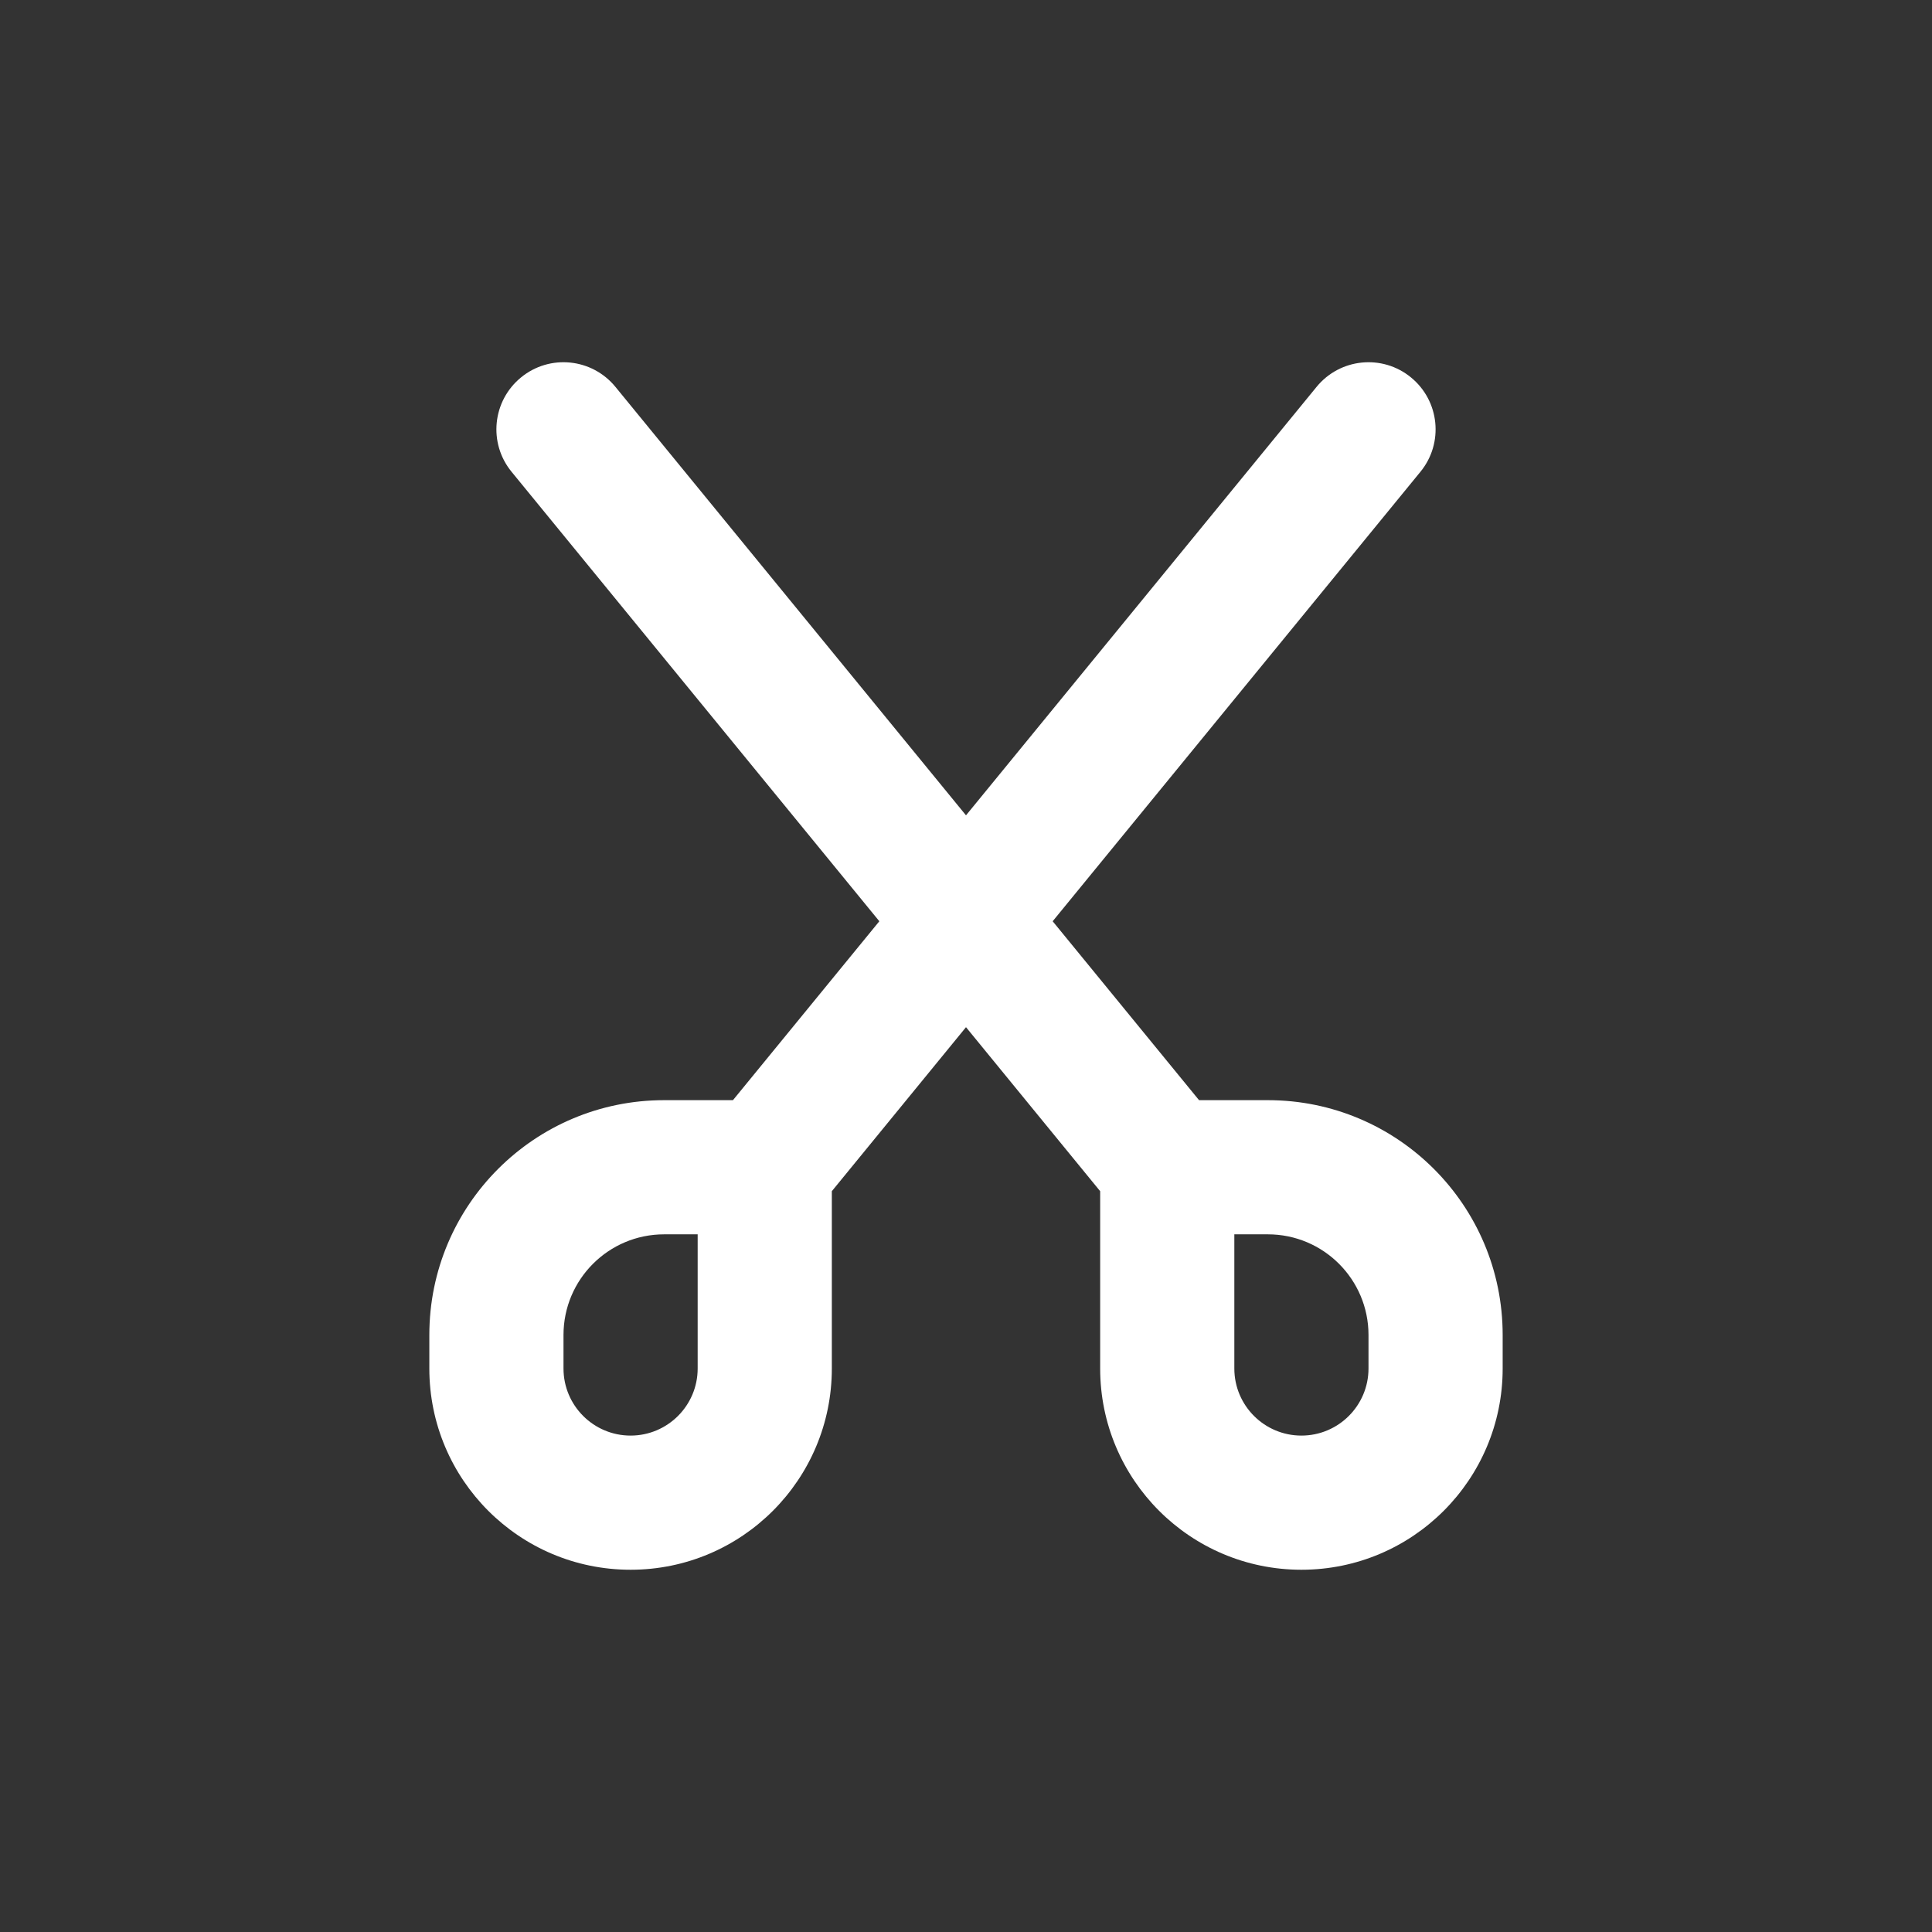 <!DOCTYPE svg PUBLIC "-//W3C//DTD SVG 1.1//EN" "http://www.w3.org/Graphics/SVG/1.1/DTD/svg11.dtd">
<!-- Uploaded to: SVG Repo, www.svgrepo.com, Transformed by: SVG Repo Mixer Tools -->
<svg width="64px" height="64px" viewBox="-2.4 -2.4 28.80 28.80" fill="none" xmlns="http://www.w3.org/2000/svg" stroke="#ffffff" stroke-width="0" transform="rotate(0)">
<rect x="-2.4" y="-2.4" width="28.80" height="28.80" fill="#333333" stroke="none"/>
<g id="SVGRepo_bgCarrier" stroke-width="0"/>
<g id="SVGRepo_tracerCarrier" stroke-linecap="round" stroke-linejoin="round"/>
<g id="SVGRepo_iconCarrier"> <path fill-rule="evenodd" clip-rule="evenodd" d="M5.367 3.226C5.794 2.876 6.424 2.939 6.774 3.367L12 9.754L17.226 3.367C17.576 2.939 18.206 2.876 18.633 3.226C19.061 3.576 19.124 4.206 18.774 4.633L13.292 11.333L15.474 14H16.5C18.433 14 20 15.567 20 17.5V18C20 19.657 18.657 21 17 21C15.343 21 14 19.657 14 18V15.357L12 12.912L10 15.357V18C10 19.657 8.657 21 7 21C5.343 21 4 19.657 4 18V17.5C4 15.567 5.567 14 7.5 14H8.526L10.708 11.333L5.226 4.633C4.876 4.206 4.939 3.576 5.367 3.226ZM8 16H7.5C6.672 16 6 16.672 6 17.5V18C6 18.552 6.448 19 7 19C7.552 19 8 18.552 8 18V16ZM16 16V18C16 18.552 16.448 19 17 19C17.552 19 18 18.552 18 18V17.5C18 16.672 17.328 16 16.5 16H16Z" fill="#ffffff"/> </g>
</svg>